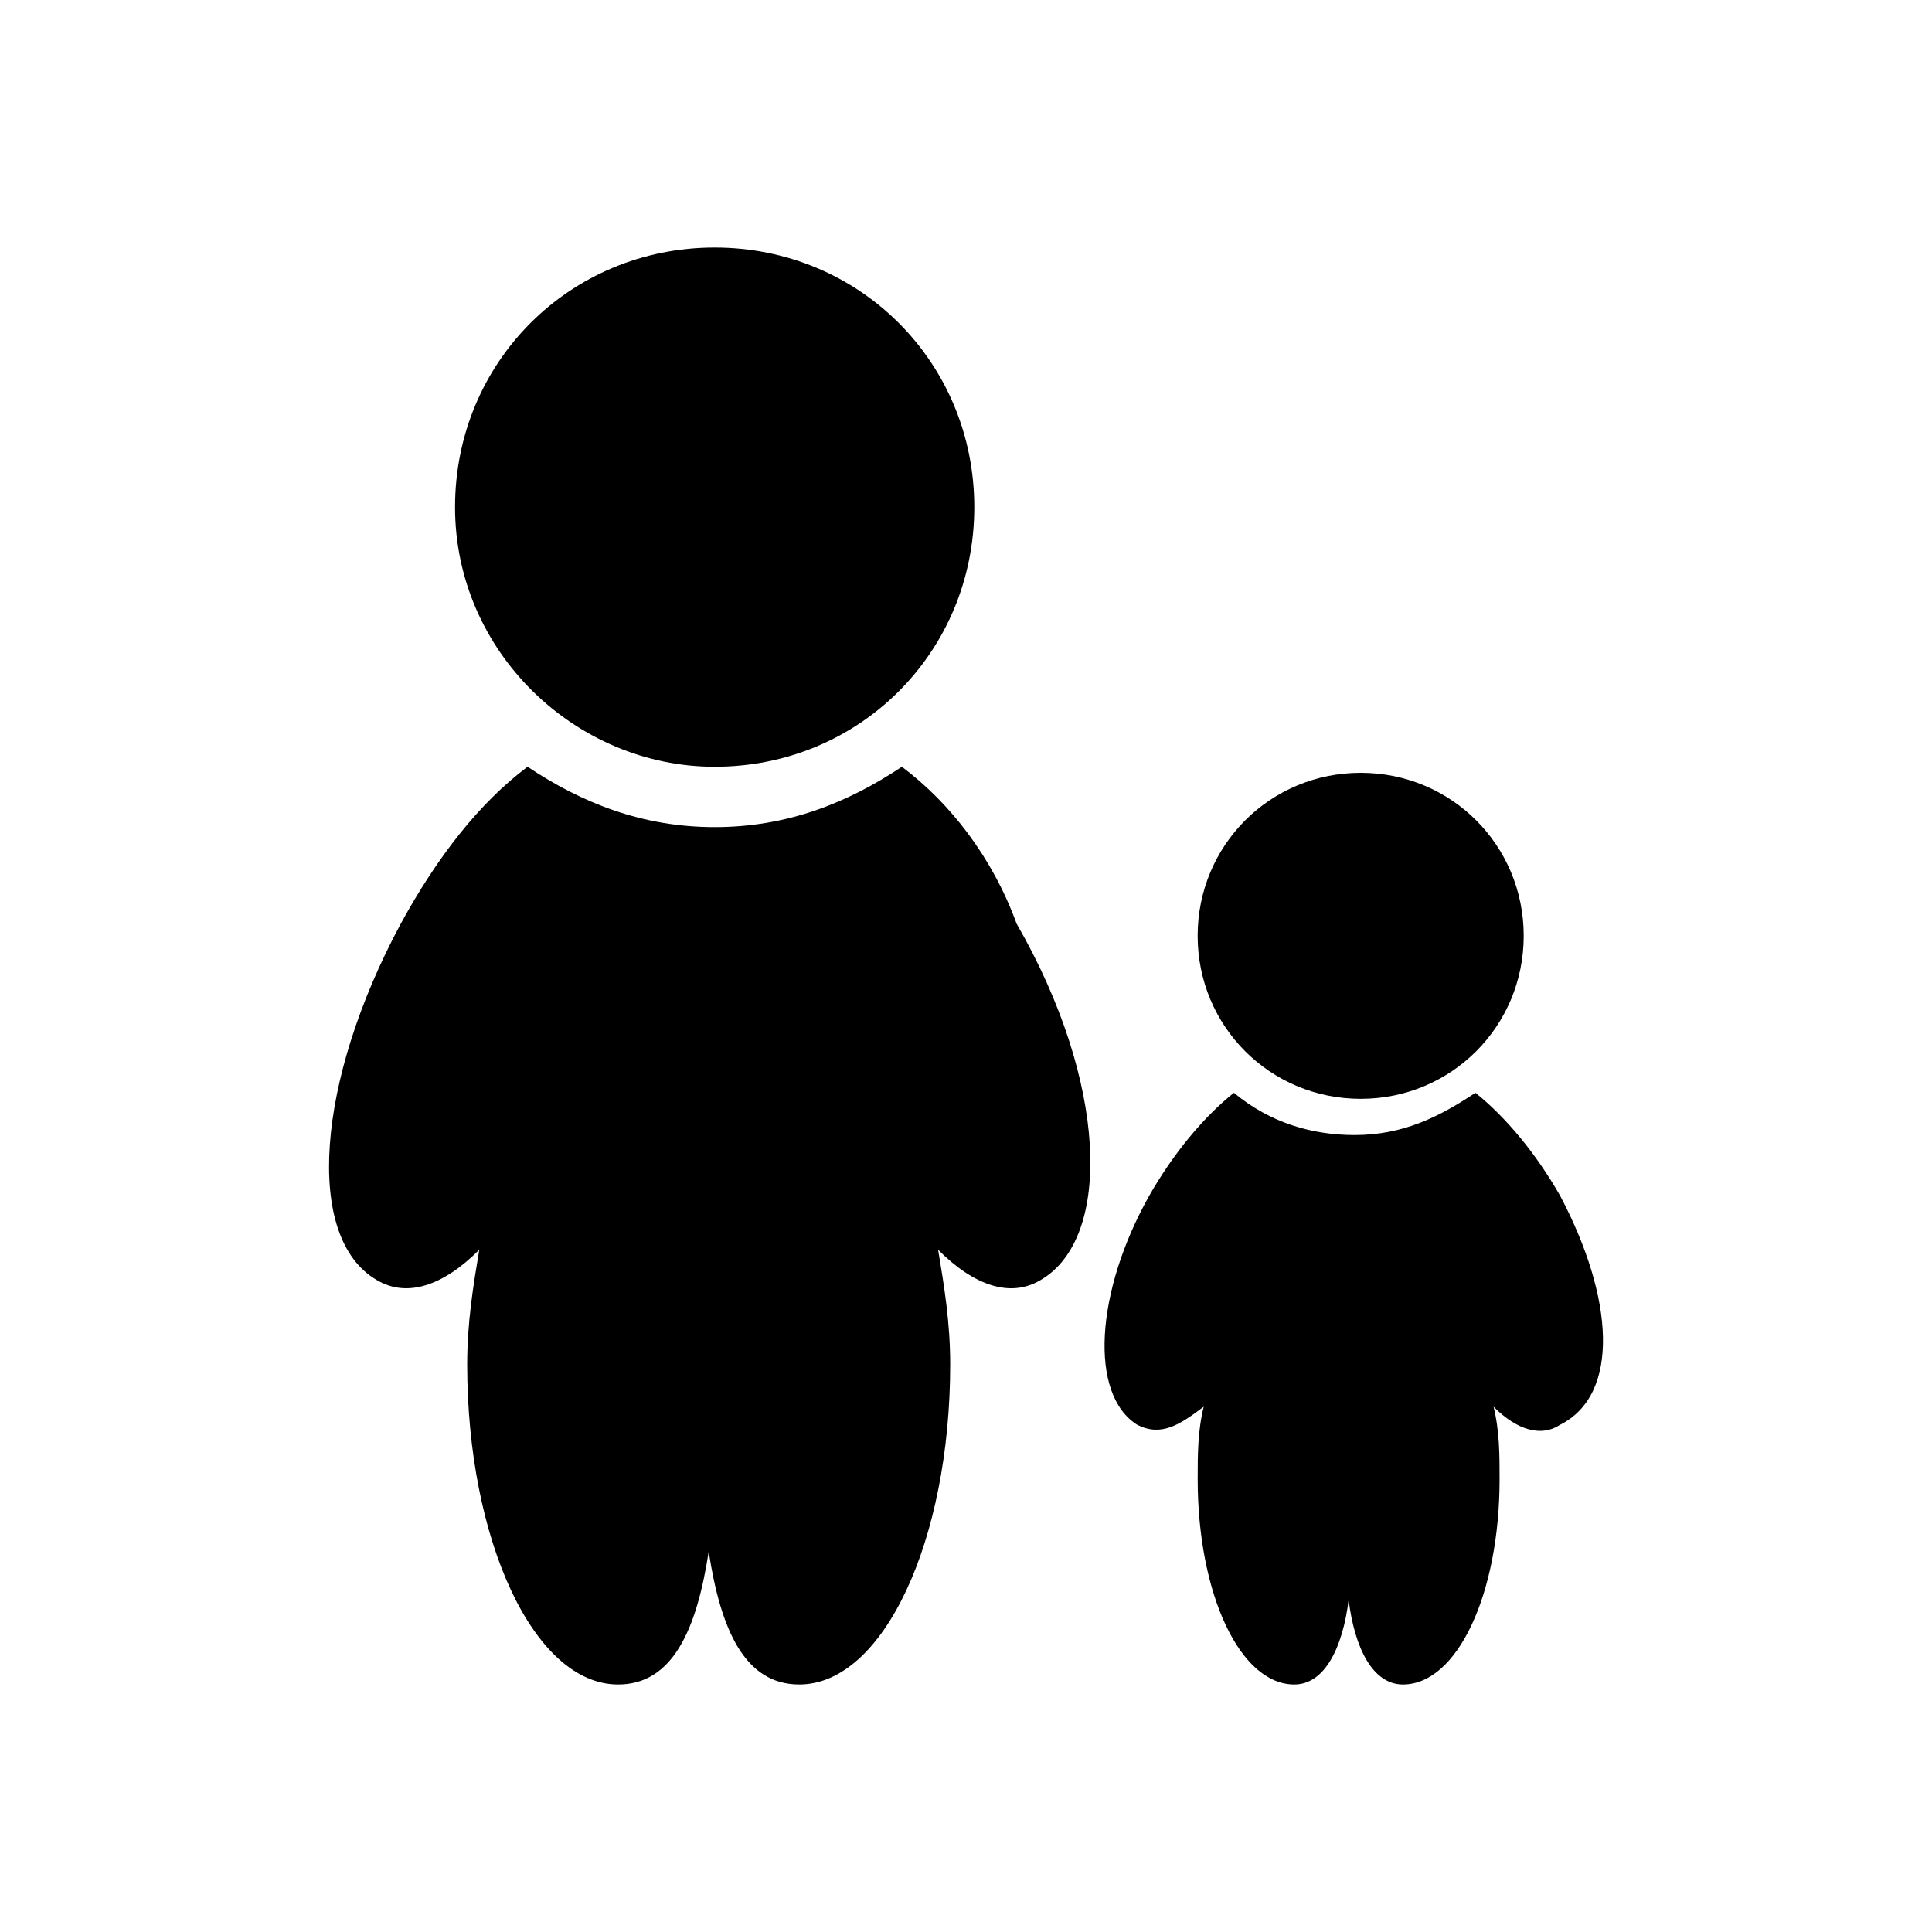 <svg xmlns="http://www.w3.org/2000/svg" viewBox="0 0 100 100" enable-background="new 0 0 100 100"><path d="M46.68 39.687c-2.813 1.875-5.938 3.125-9.687 3.125s-6.875-1.25-9.687-3.125c-2.5 1.875-4.688 4.688-6.562 8.125-4.375 8.125-5 16.25-1.25 18.438 1.562.937 3.437.312 5.313-1.562-.312 1.875-.625 3.75-.625 5.938 0 9.063 3.437 16.562 7.812 16.562 2.813 0 4.062-2.813 4.688-6.875.625 4.062 1.875 6.875 4.688 6.875 4.375 0 7.812-7.5 7.812-16.562 0-2.188-.312-4.062-.625-5.938 1.875 1.875 3.75 2.5 5.313 1.562 3.75-2.188 3.437-10.312-1.25-18.438-1.253-3.437-3.44-6.25-5.94-8.125zm-9.688 0c7.5 0 13.437-5.938 13.437-13.437S44.49 12.813 36.99 12.813c-7.5 0-13.437 5.938-13.437 13.437s6.25 13.437 13.437 13.437zM70.43 56.875c4.687 0 8.437-3.75 8.437-8.438S75.117 40 70.43 40s-8.44 3.75-8.44 8.438 3.752 8.437 8.44 8.437zm10.312 5c-1.25-2.188-2.813-4.062-4.375-5.313-1.875 1.25-3.75 2.188-6.25 2.188-2.188 0-4.375-.625-6.25-2.188-1.562 1.25-3.125 3.125-4.375 5.313-2.813 5-3.125 10.312-.625 11.875 1.25.625 2.188 0 3.437-.937-.312 1.25-.312 2.5-.312 3.75 0 5.938 2.188 10.625 5 10.625 1.562 0 2.5-1.875 2.813-4.375.312 2.5 1.25 4.375 2.813 4.375 2.813 0 5-4.688 5-10.625 0-1.25 0-2.5-.312-3.75 1.25 1.25 2.5 1.562 3.437.937 3.124-1.563 2.812-6.563 0-11.875z"/></svg>